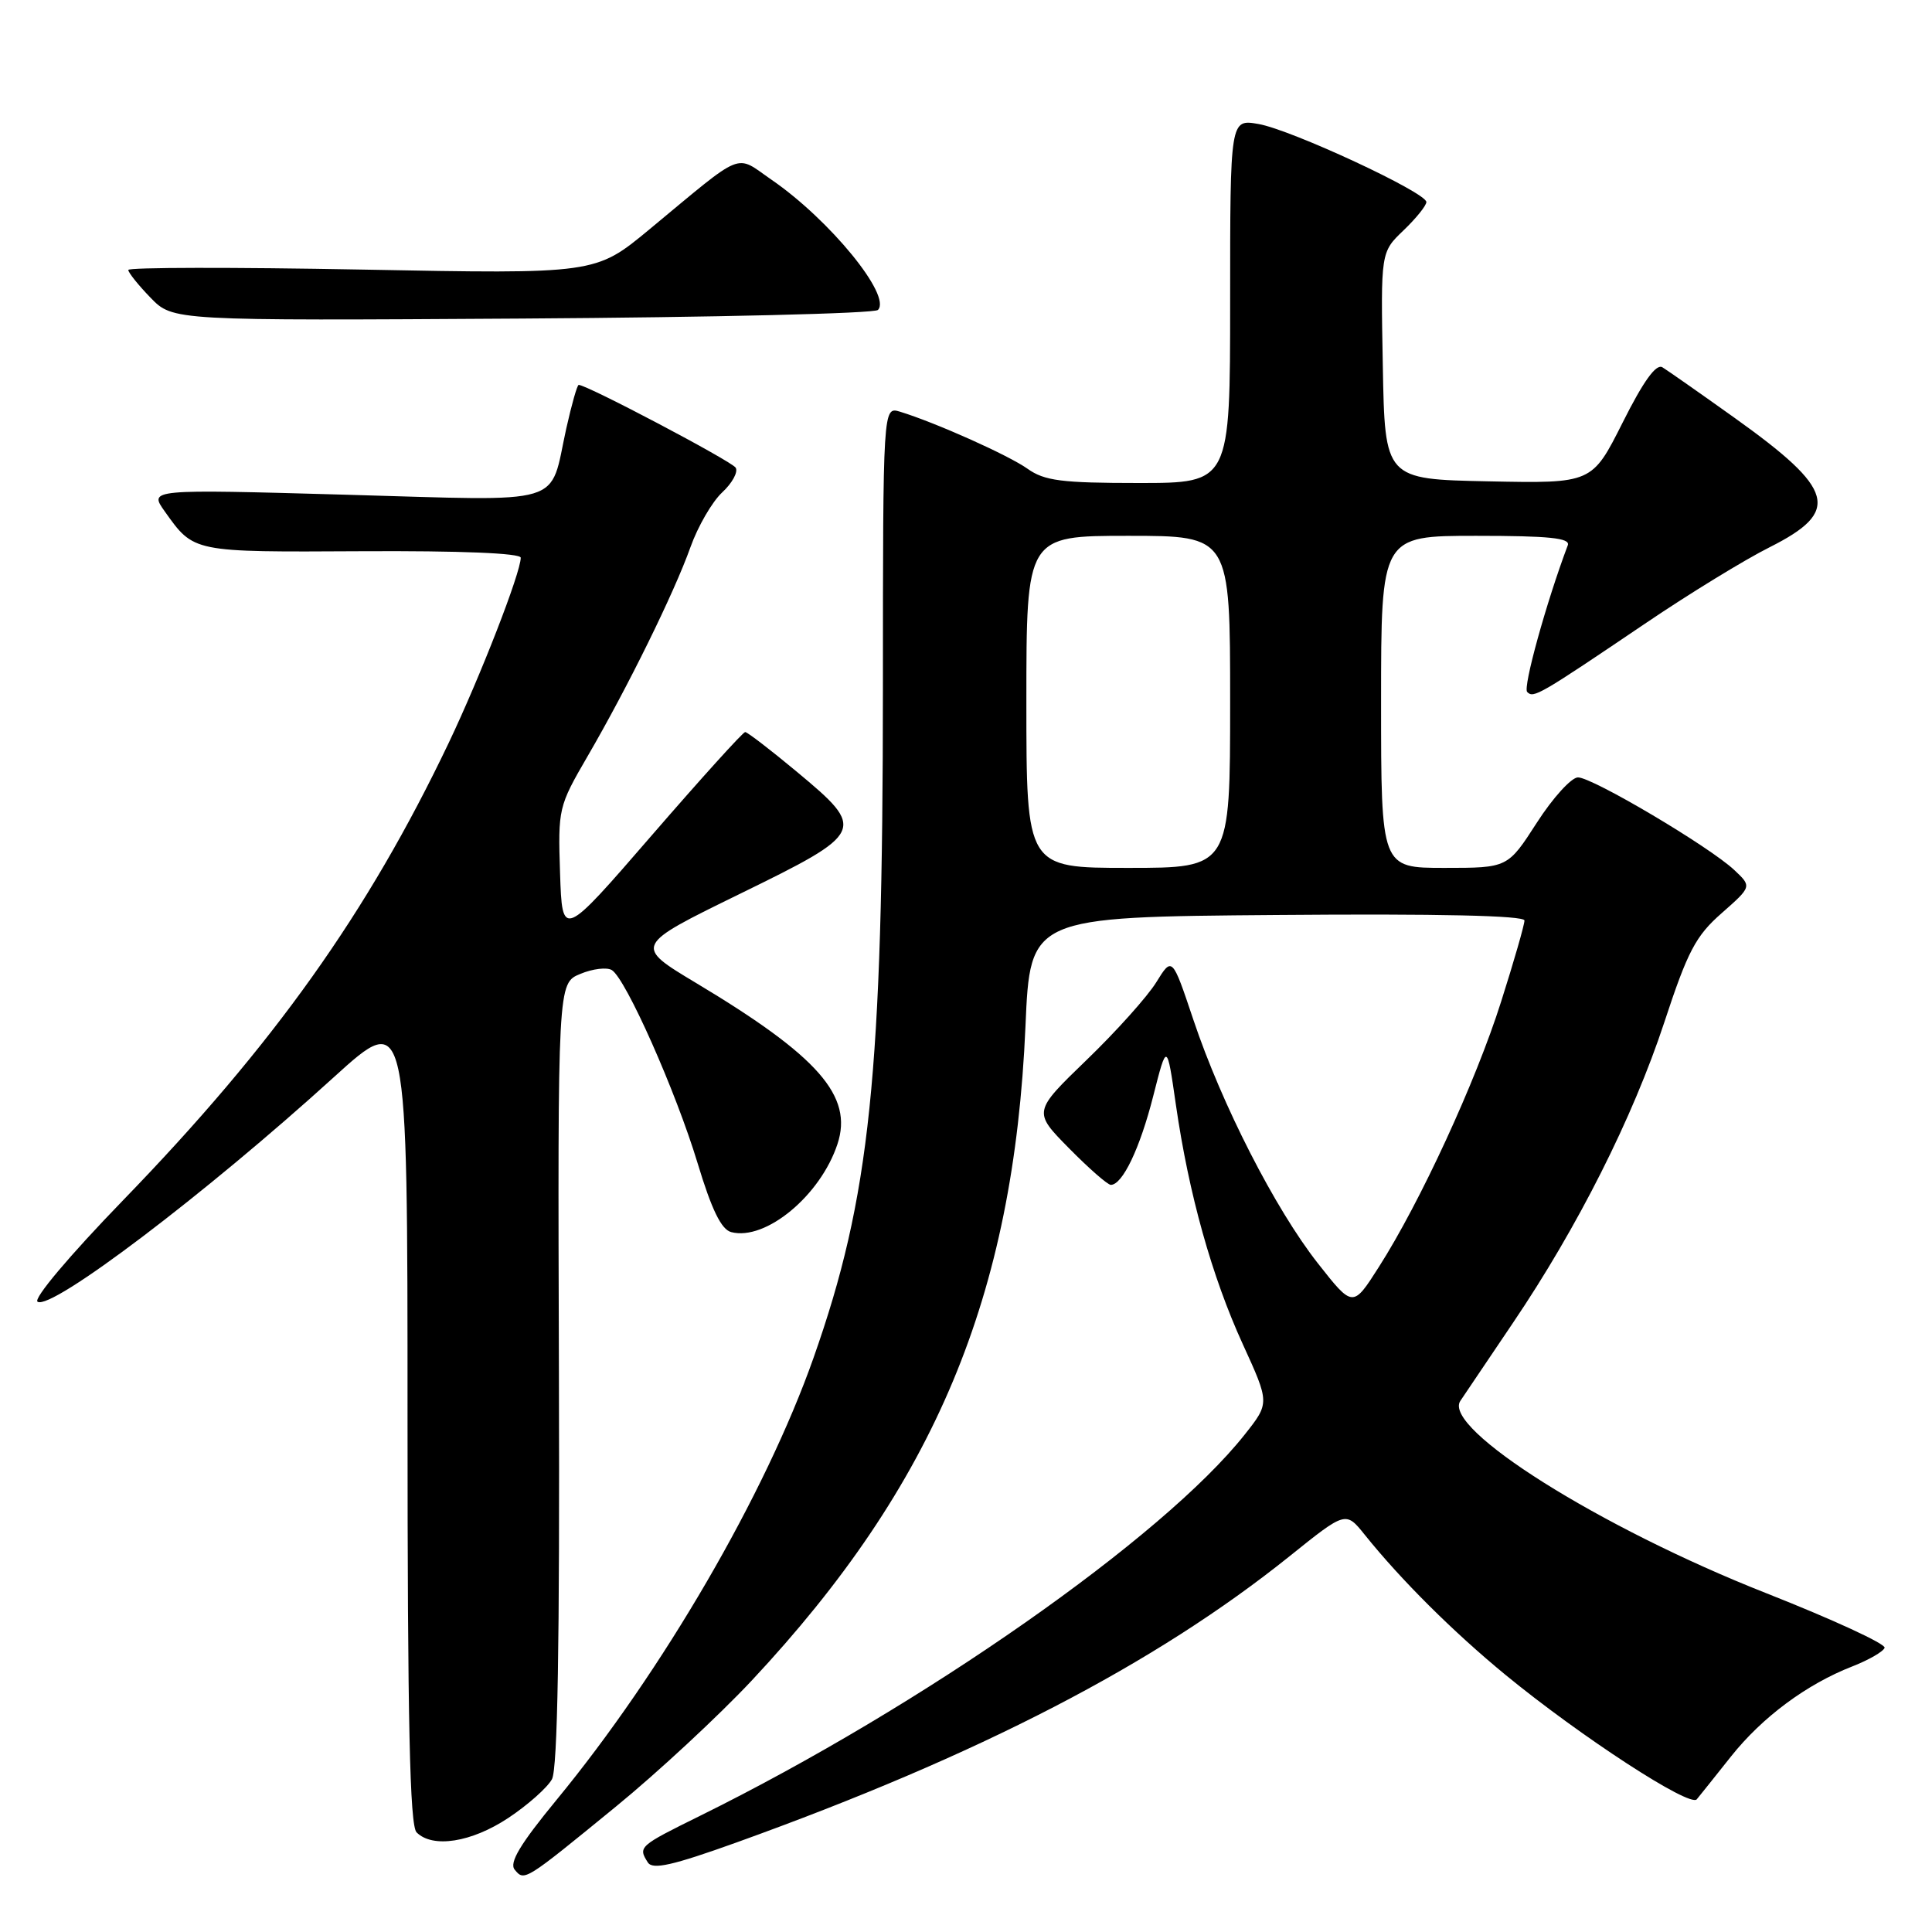 <?xml version="1.0" encoding="UTF-8" standalone="no"?>
<!DOCTYPE svg PUBLIC "-//W3C//DTD SVG 1.1//EN" "http://www.w3.org/Graphics/SVG/1.1/DTD/svg11.dtd" >
<svg xmlns="http://www.w3.org/2000/svg" xmlns:xlink="http://www.w3.org/1999/xlink" version="1.1" viewBox="0 0 256 256">
 <g >
 <path fill="currentColor"
d=" M 81.59 239.40 C 87.14 234.87 95.24 227.34 99.60 222.69 C 123.89 196.72 134.33 171.77 135.88 136.00 C 136.50 121.50 136.50 121.50 169.25 121.24 C 190.63 121.06 202.00 121.32 202.00 121.97 C 202.00 122.53 200.61 127.37 198.90 132.74 C 195.54 143.35 188.17 159.33 182.70 167.89 C 179.26 173.29 179.26 173.29 174.62 167.39 C 168.97 160.20 161.90 146.38 158.13 135.13 C 155.32 126.75 155.32 126.75 153.21 130.16 C 152.05 132.04 147.90 136.67 143.99 140.44 C 136.88 147.31 136.88 147.31 141.65 152.15 C 144.28 154.82 146.77 157.00 147.19 157.00 C 148.74 157.00 151.05 152.16 152.81 145.23 C 154.62 138.12 154.62 138.12 155.81 146.38 C 157.52 158.22 160.58 169.15 164.68 178.12 C 168.24 185.91 168.24 185.91 164.92 190.10 C 154.12 203.73 122.21 226.07 92.75 240.61 C 84.65 244.61 84.53 244.72 85.84 246.78 C 86.47 247.78 89.11 247.18 97.58 244.14 C 129.79 232.55 153.03 220.53 170.91 206.18 C 178.32 200.23 178.32 200.23 180.84 203.37 C 185.65 209.36 192.54 216.22 199.50 221.94 C 209.43 230.09 223.91 239.52 224.83 238.42 C 225.25 237.91 227.29 235.36 229.36 232.75 C 233.51 227.53 239.38 223.17 245.46 220.80 C 247.63 219.95 249.55 218.84 249.72 218.34 C 249.89 217.83 242.82 214.57 234.02 211.10 C 212.00 202.42 191.09 189.27 193.50 185.63 C 194.05 184.81 197.18 180.16 200.46 175.31 C 209.05 162.61 216.36 148.10 220.52 135.49 C 223.63 126.03 224.69 124.01 228.14 120.99 C 232.13 117.47 232.13 117.47 229.80 115.28 C 226.50 112.18 211.00 103.00 209.09 103.01 C 208.22 103.01 205.76 105.71 203.64 109.01 C 199.78 115.00 199.78 115.00 191.39 115.00 C 183.00 115.00 183.00 115.00 183.00 93.00 C 183.00 71.00 183.00 71.00 195.61 71.00 C 205.28 71.00 208.10 71.29 207.74 72.25 C 204.89 79.81 201.77 91.10 202.36 91.69 C 203.21 92.55 203.90 92.15 218.16 82.51 C 223.85 78.66 231.19 74.16 234.49 72.51 C 243.95 67.75 243.17 64.89 229.83 55.36 C 225.25 52.09 220.95 49.08 220.28 48.67 C 219.45 48.16 217.76 50.50 215.01 55.99 C 210.95 64.06 210.95 64.06 197.22 63.78 C 183.50 63.50 183.50 63.50 183.23 48.46 C 182.95 33.42 182.95 33.42 185.98 30.52 C 187.64 28.93 189.00 27.24 189.00 26.77 C 189.00 25.51 171.11 17.19 166.75 16.43 C 163.00 15.78 163.00 15.78 163.00 39.89 C 163.00 64.00 163.00 64.00 150.90 64.00 C 140.66 64.00 138.40 63.71 136.15 62.11 C 133.61 60.31 123.98 56.00 119.25 54.55 C 117.00 53.87 117.00 53.87 116.99 91.18 C 116.98 142.52 115.30 158.65 107.79 179.94 C 101.41 198.01 87.82 221.39 73.74 238.50 C 68.92 244.36 67.44 246.83 68.20 247.74 C 69.49 249.30 69.47 249.31 81.59 239.40 Z  M 67.35 240.89 C 69.93 239.18 72.54 236.86 73.14 235.75 C 73.89 234.34 74.17 217.67 74.06 182.00 C 73.90 130.28 73.90 130.28 76.89 129.05 C 78.53 128.36 80.42 128.14 81.07 128.54 C 82.93 129.69 89.55 144.59 92.44 154.14 C 94.30 160.30 95.58 162.92 96.89 163.26 C 101.44 164.45 108.72 158.42 110.97 151.59 C 113.07 145.23 108.44 139.96 92.25 130.26 C 84.00 125.31 84.00 125.31 98.00 118.46 C 114.69 110.30 114.85 109.97 105.57 102.25 C 102.10 99.36 99.02 97.00 98.74 97.00 C 98.45 97.00 92.88 103.16 86.36 110.69 C 74.50 124.39 74.50 124.39 74.21 115.69 C 73.93 107.15 74.00 106.85 77.84 100.24 C 83.17 91.08 89.33 78.56 91.49 72.50 C 92.47 69.75 94.36 66.49 95.69 65.25 C 97.03 64.01 97.83 62.53 97.48 61.97 C 96.95 61.11 77.78 51.00 76.68 51.00 C 76.48 51.00 75.75 53.59 75.04 56.75 C 72.73 67.20 75.47 66.38 45.76 65.55 C 19.74 64.82 19.74 64.82 21.82 67.75 C 25.72 73.22 25.40 73.16 47.94 73.04 C 61.05 72.97 69.00 73.30 69.00 73.90 C 69.00 75.88 63.64 89.66 59.45 98.45 C 48.70 120.98 36.28 138.43 16.30 159.05 C 9.20 166.38 4.37 172.11 4.98 172.49 C 6.84 173.64 27.25 158.17 44.25 142.72 C 54.00 133.87 54.00 133.87 54.00 187.73 C 54.00 228.30 54.30 241.90 55.20 242.80 C 57.33 244.93 62.46 244.13 67.35 240.89 Z  M 116.33 41.07 C 118.19 39.21 109.95 29.13 102.25 23.83 C 97.30 20.42 98.84 19.80 86.03 30.41 C 78.90 36.31 78.90 36.31 47.95 35.72 C 30.93 35.40 17.00 35.42 17.00 35.77 C 17.00 36.12 18.33 37.78 19.95 39.45 C 22.91 42.50 22.91 42.50 69.19 42.21 C 94.65 42.05 115.86 41.54 116.33 41.07 Z  M 136.00 93.00 C 136.00 71.00 136.00 71.00 149.50 71.00 C 163.00 71.00 163.00 71.00 163.00 93.00 C 163.00 115.00 163.00 115.00 149.50 115.00 C 136.00 115.00 136.00 115.00 136.00 93.00 Z "/>
</g>
</svg>